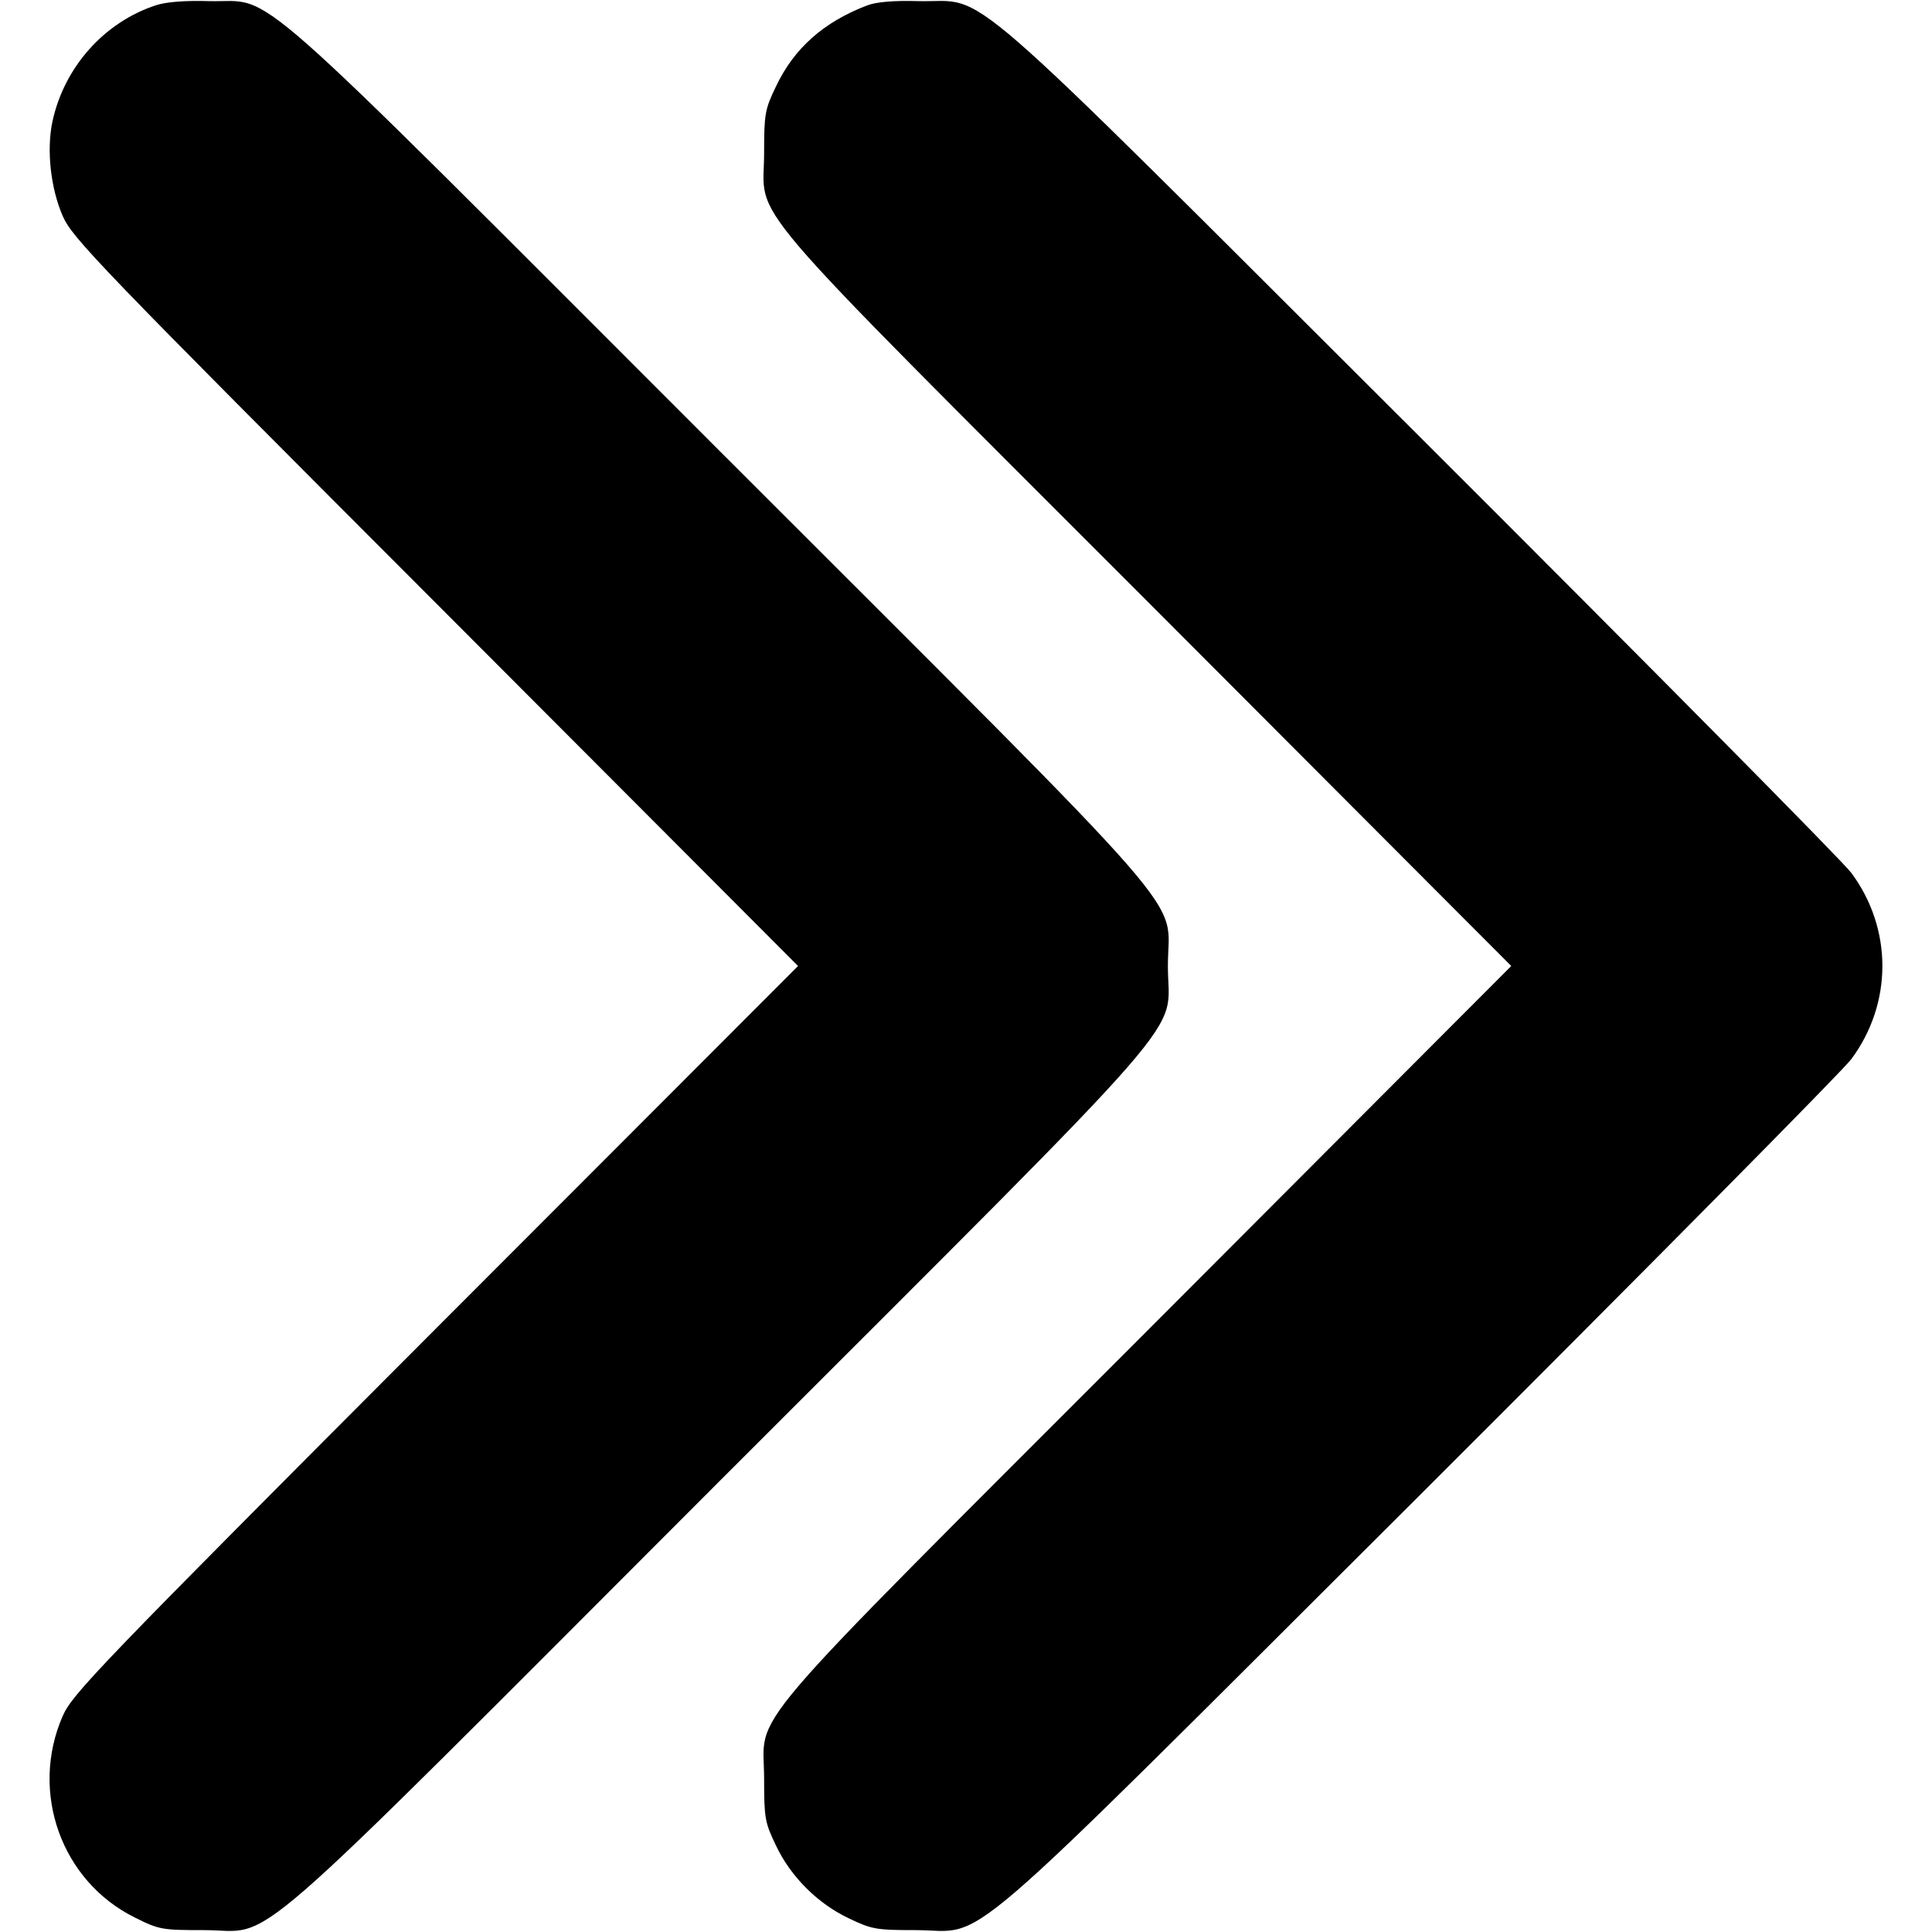 <?xml version="1.0" standalone="no"?>
<!DOCTYPE svg PUBLIC "-//W3C//DTD SVG 20010904//EN"
 "http://www.w3.org/TR/2001/REC-SVG-20010904/DTD/svg10.dtd">
<svg version="1.0" xmlns="http://www.w3.org/2000/svg"
 width="512pt" height="512pt" viewBox="0 0 512 512"
 preserveAspectRatio="xMidYMid meet">
<g transform="translate(0,512) scale(0.1,-0.1)"
fill="#000000" stroke="none">
<path d="M413 5106 c-137 -45 -243 -164 -274 -308 -16 -75 -5 -176 27 -250 26
-59 87 -123 988 -1025 l961 -963 -961 -962 c-901 -903 -962 -967 -988 -1026
-88 -202 -3 -438 192 -534 64 -32 72 -33 182 -33 194 0 69 -109 1366 1189
1297 1297 1189 1172 1189 1366 0 194 108 69 -1189 1366 -1285 1285 -1173 1187
-1351 1191 -64 2 -115 -2 -142 -11z"/>
<path d="M2299 5106 c-116 -44 -195 -114 -243 -216 -29 -60 -31 -73 -31 -175
0 -187 -89 -83 1014 -1187 l966 -968 -966 -968 c-1103 -1104 -1014 -1000
-1014 -1187 0 -102 2 -115 31 -175 39 -83 111 -155 194 -194 60 -29 73 -31
175 -31 198 0 75 -106 1339 1154 604 603 1118 1122 1142 1154 110 148 110 346
0 494 -24 32 -538 551 -1142 1154 -1255 1252 -1140 1152 -1329 1156 -65 2
-112 -2 -136 -11z"/>
</g>
</svg>
